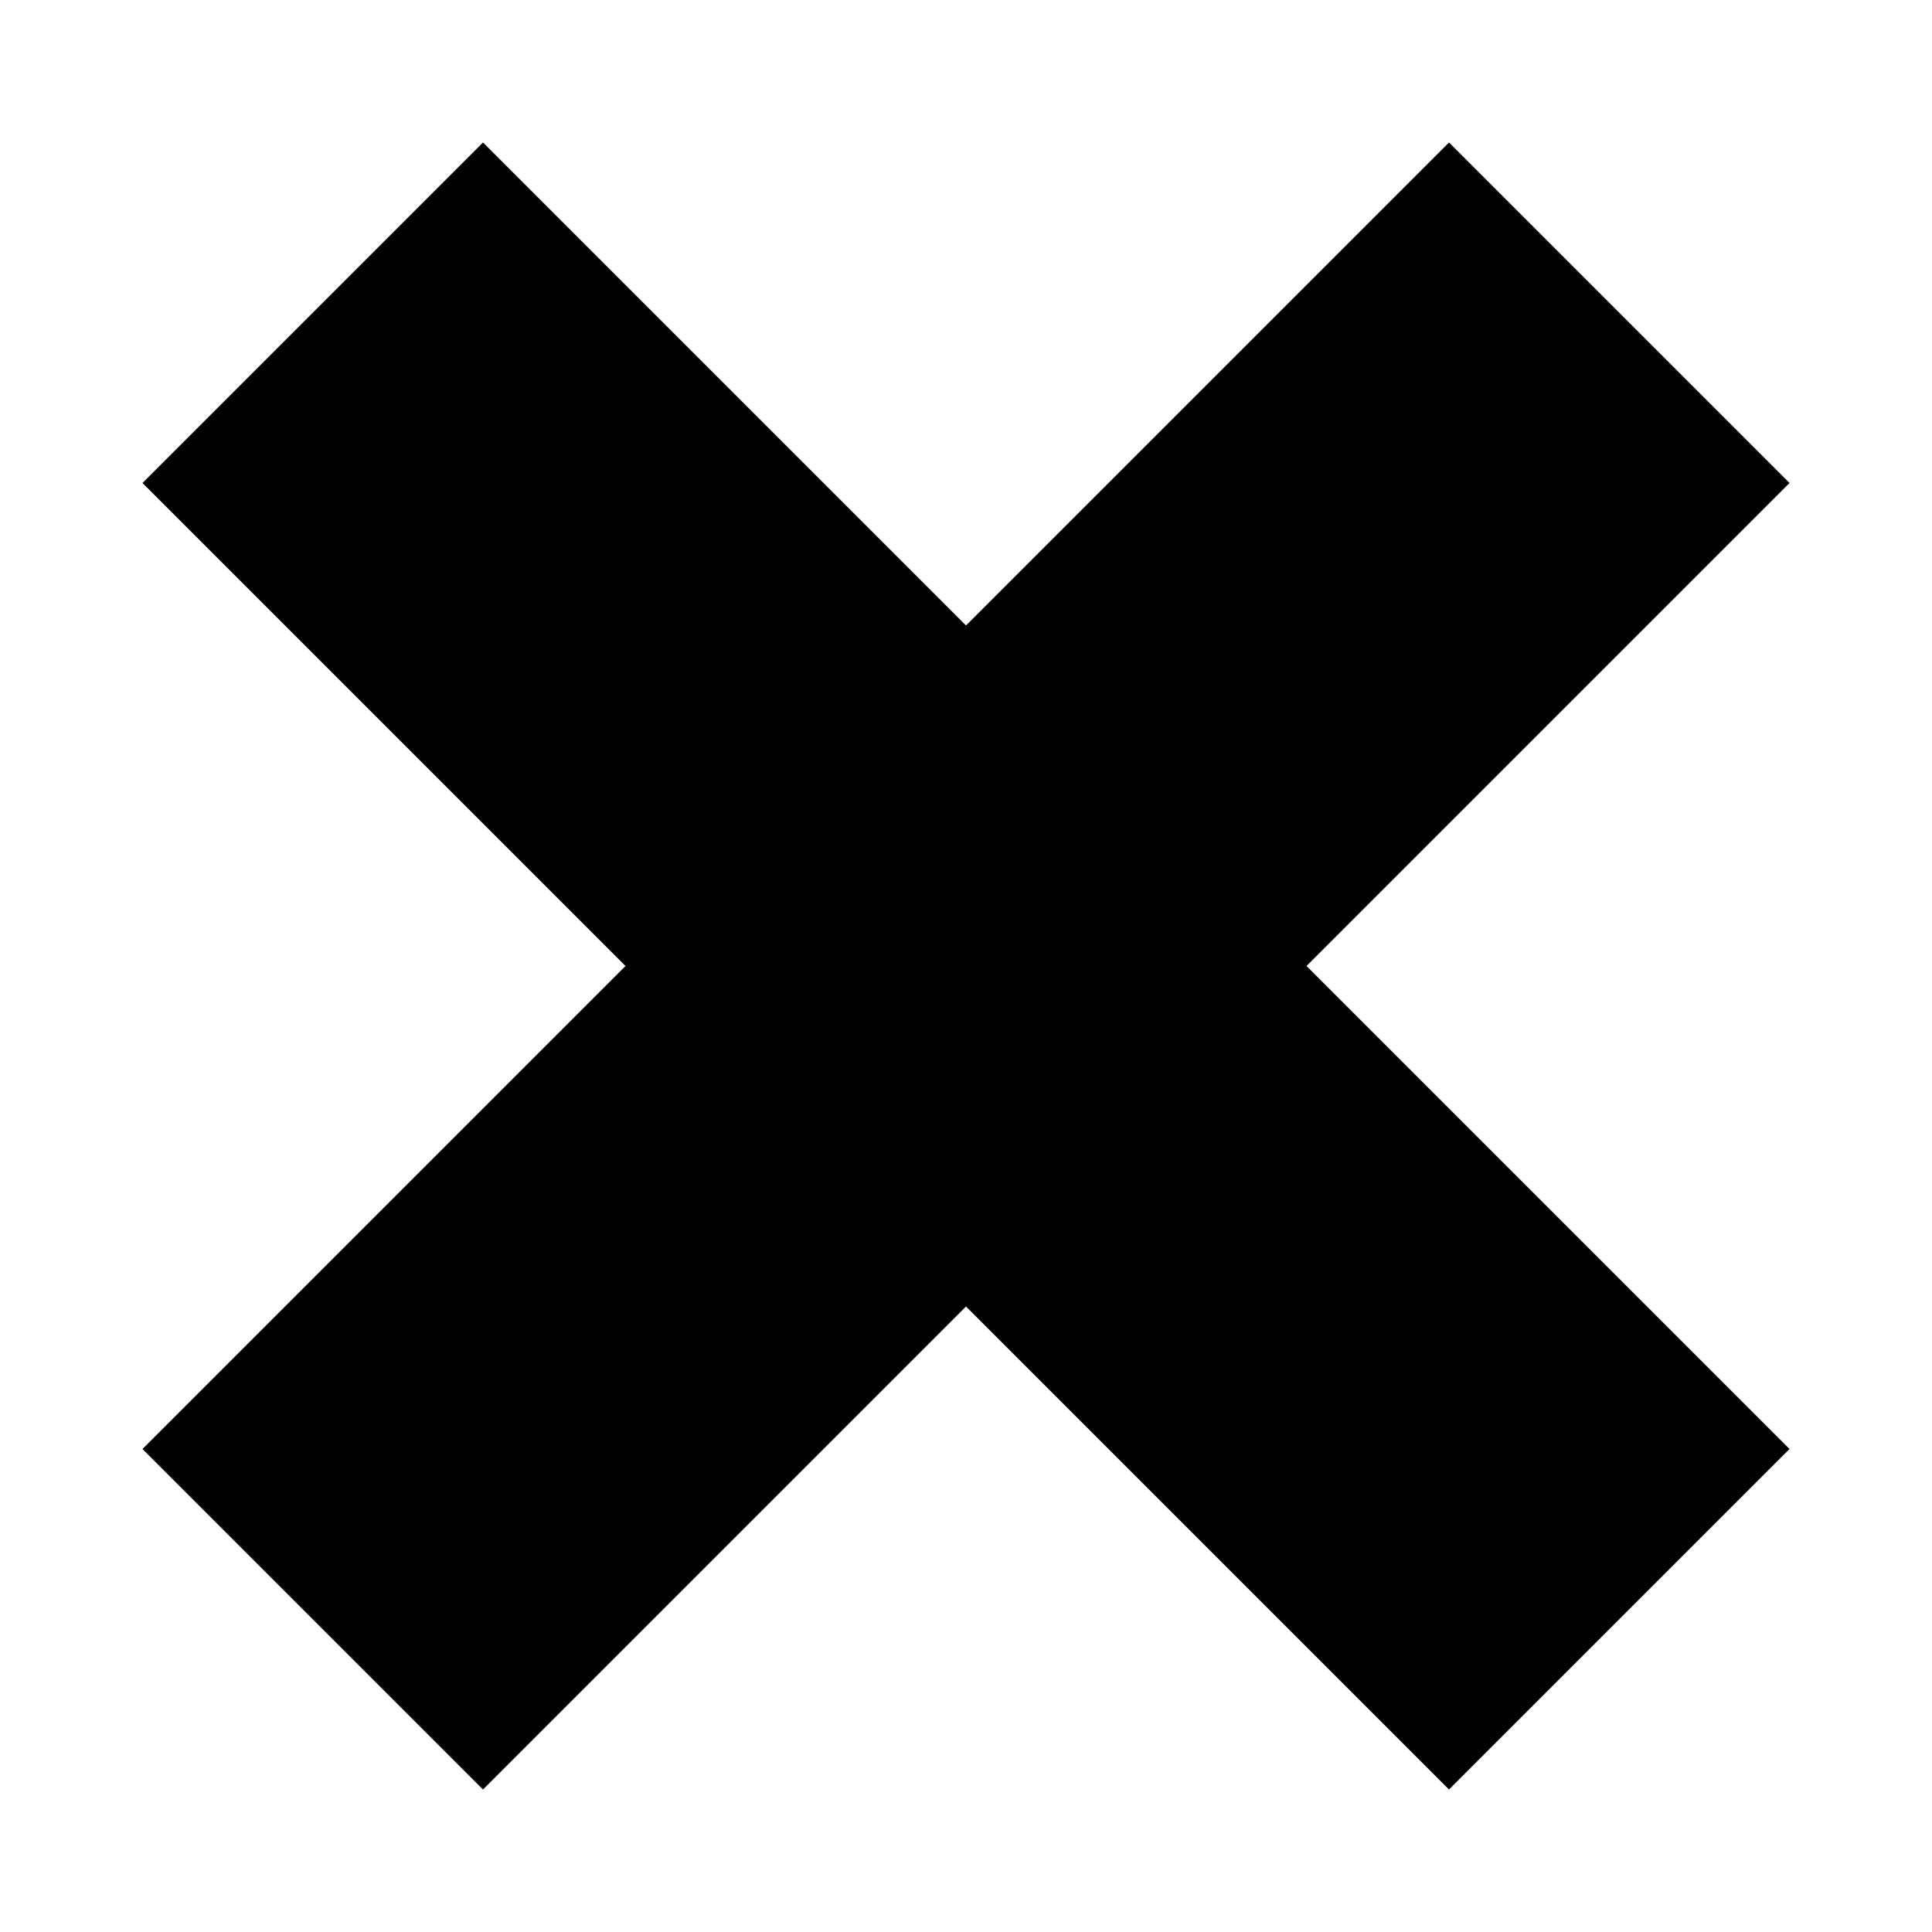 ﻿<?xml version="1.0" encoding="utf-8"?>
<svg version="1.1" xmlns:xlink="http://www.w3.org/1999/xlink" width="8px" height="8px" xmlns="http://www.w3.org/2000/svg">
  <defs>
    <pattern id="BGPattern" patternUnits="userSpaceOnUse" alignment="0 0" imageRepeat="None" />
    <mask fill="white" id="Clip3763">
      <path d="M 7.41 2  L 6 0.59  L 4 2.59  L 2 0.59  L 0.59 2  L 2.59 4  L 0.59 6  L 2 7.41  L 4 5.41  L 6 7.41  L 7.41 6  L 5.41 4  L 7.41 2  Z " fill-rule="evenodd" />
    </mask>
  </defs>
  <g transform="matrix(1 0 0 1 -17 -9 )">
    <path d="M 7.41 2  L 6 0.59  L 4 2.59  L 2 0.59  L 0.59 2  L 2.59 4  L 0.59 6  L 2 7.41  L 4 5.41  L 6 7.41  L 7.41 6  L 5.41 4  L 7.41 2  Z " fill-rule="nonzero" fill="rgba(0, 0, 0, 1)" stroke="none" transform="matrix(1 0 0 1 17 9 )" class="fill" />
    <path d="M 7.41 2  L 6 0.59  L 4 2.59  L 2 0.59  L 0.59 2  L 2.59 4  L 0.59 6  L 2 7.41  L 4 5.41  L 6 7.41  L 7.41 6  L 5.41 4  L 7.41 2  Z " stroke-width="0" stroke-dasharray="0" stroke="rgba(255, 255, 255, 0)" fill="none" transform="matrix(1 0 0 1 17 9 )" class="stroke" mask="url(#Clip3763)" />
  </g>
</svg>